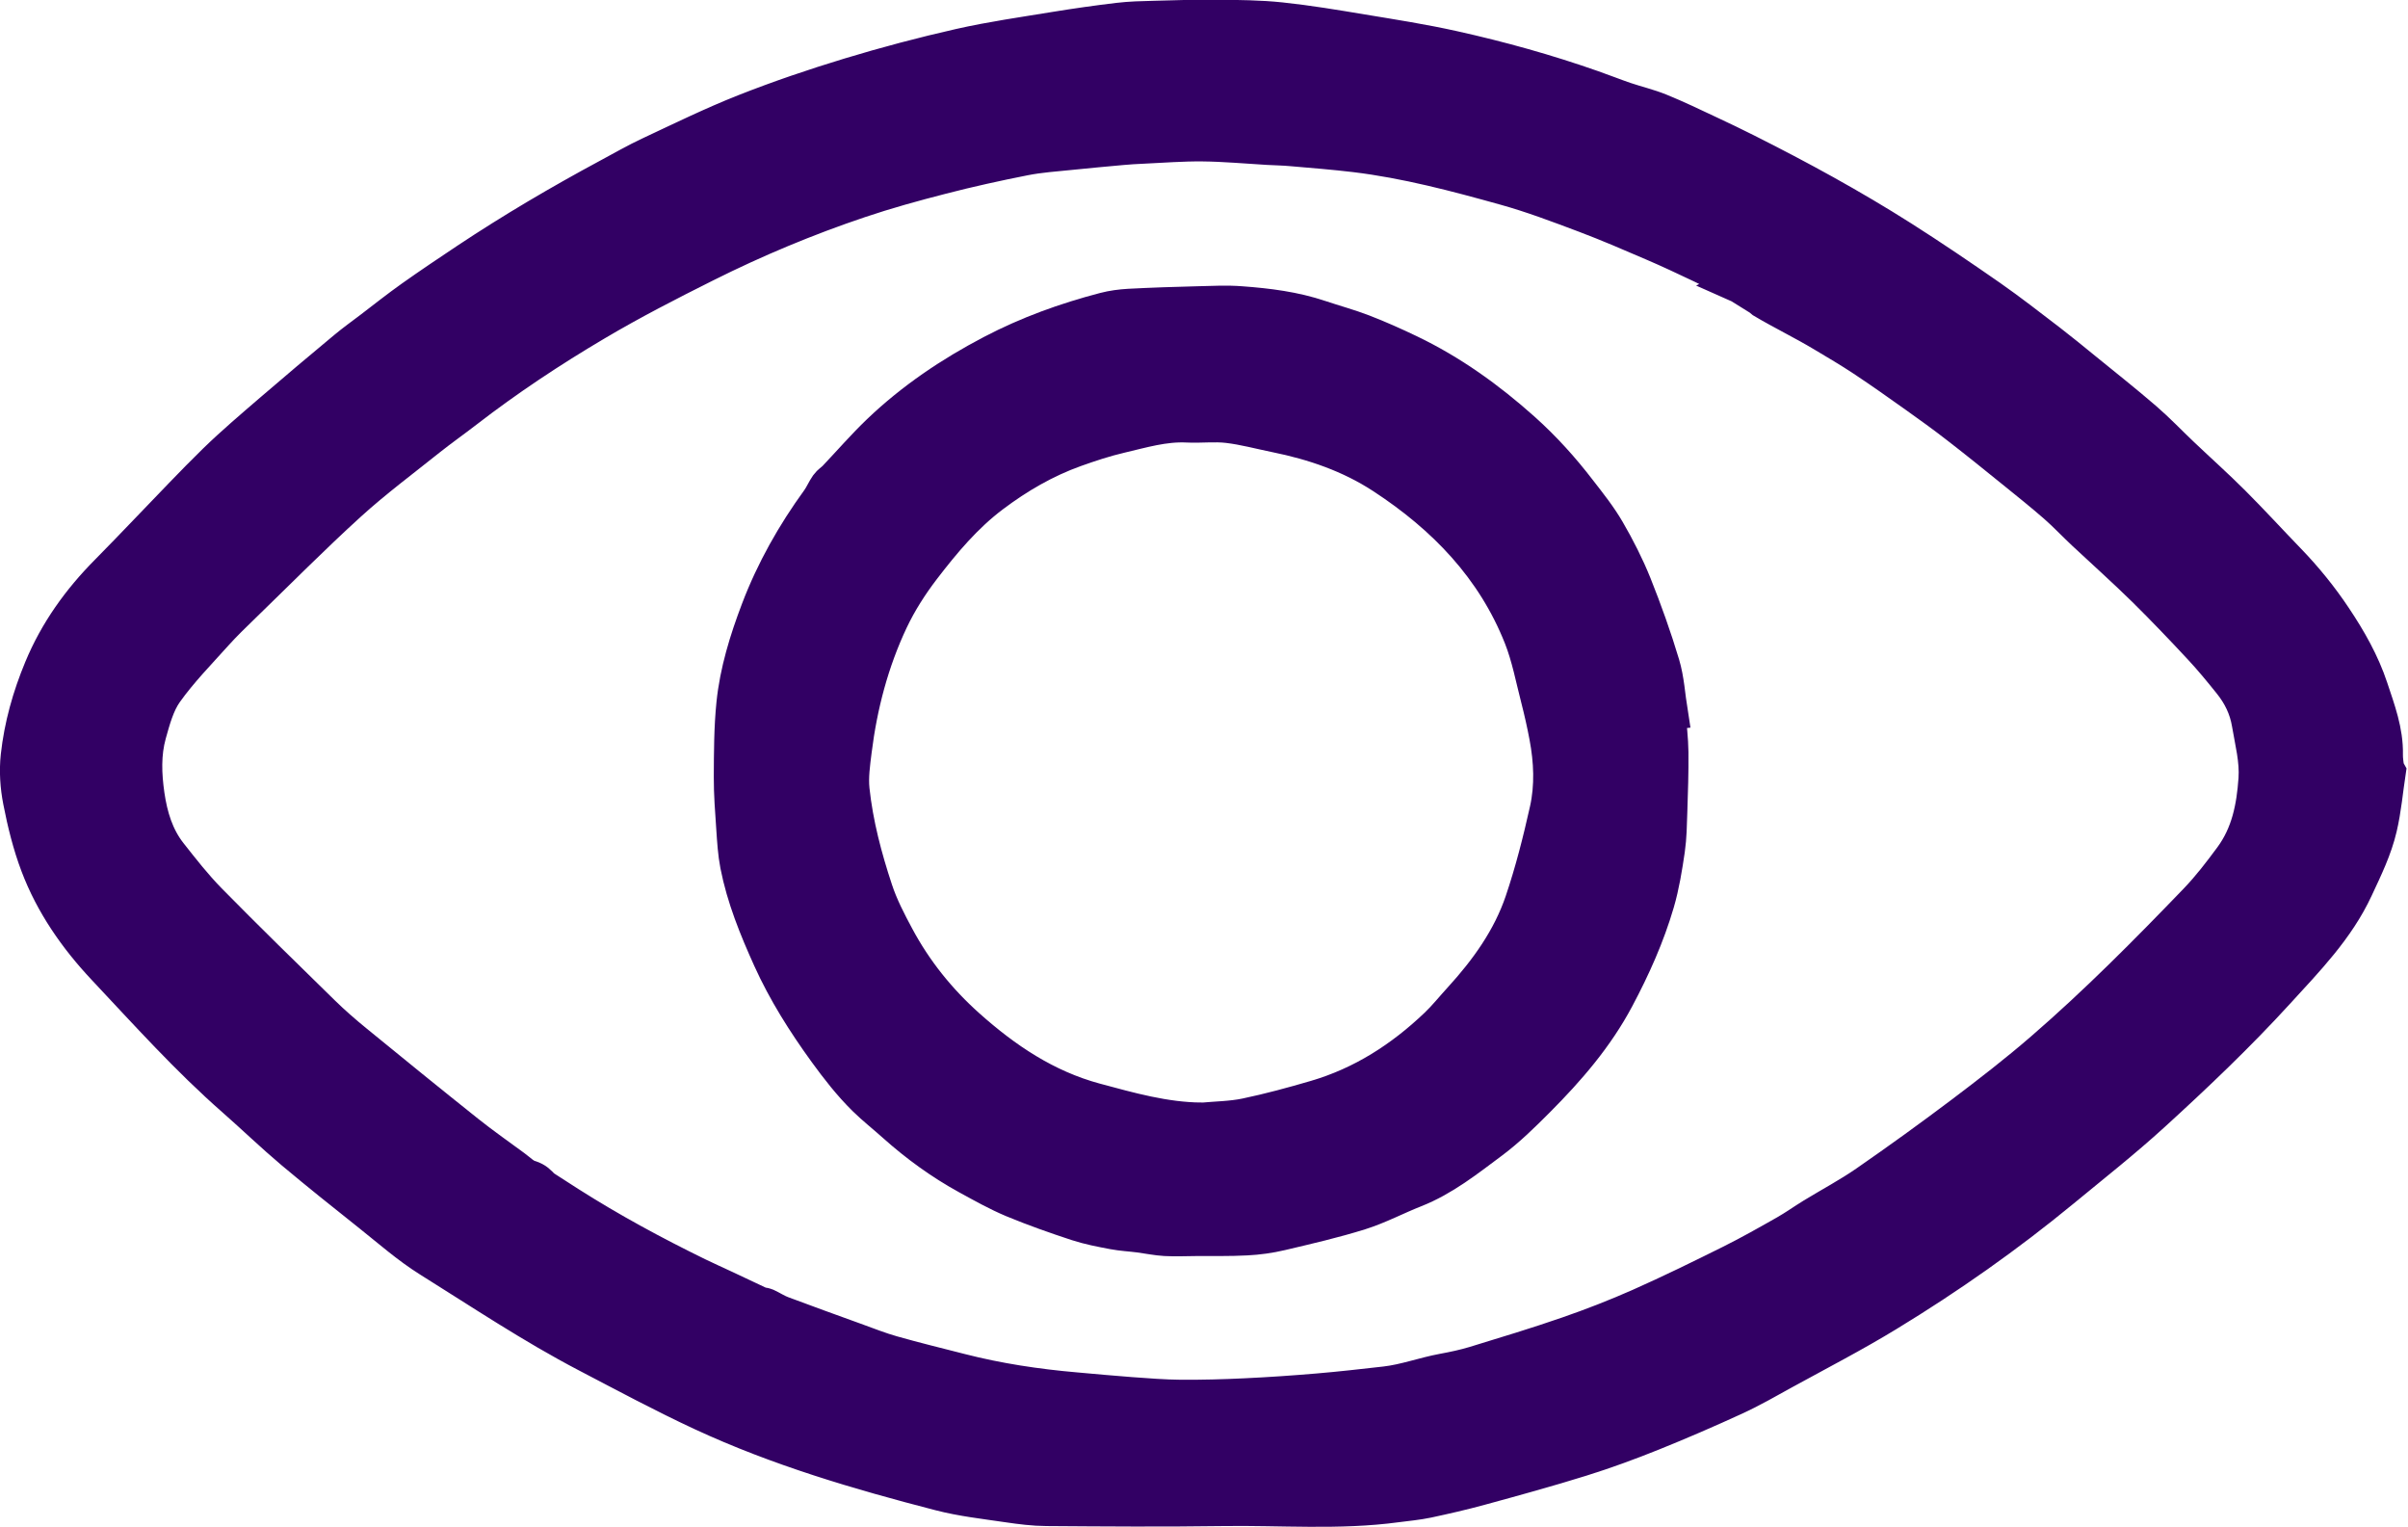 <?xml version="1.0" encoding="UTF-8"?><svg id="Capa_2" xmlns="http://www.w3.org/2000/svg" viewBox="0 0 342.72 217.26"><defs><style>.cls-1{fill:#320064;stroke:#320064;stroke-miterlimit:10;stroke-width:5px;}</style></defs><g id="Capa_1-2"><path class="cls-1" d="m339.91,109.81c-.4,2.65-.63,5.35-1.24,7.95-.7,3.01-2.07,5.81-3.38,8.62-2.67,5.76-7.03,10.19-11.23,14.79-5.57,6.1-11.55,11.78-17.64,17.34-4.14,3.78-8.56,7.26-12.89,10.83-7.87,6.48-16.2,12.34-24.91,17.64-4.77,2.91-9.75,5.48-14.65,8.17-2.31,1.27-4.6,2.6-6.99,3.7-3.9,1.79-7.84,3.5-11.82,5.1-3.33,1.34-6.71,2.58-10.14,3.65-4.75,1.48-9.56,2.8-14.36,4.11-2.48.68-4.98,1.25-7.5,1.79-1.43.3-2.9.43-4.35.62-8.27,1.12-16.57.4-24.86.53-8.33.12-16.66.06-24.98,0-1.85-.01-3.72-.25-5.56-.52-3.24-.48-6.52-.84-9.67-1.66-11.54-2.98-22.97-6.34-33.81-11.37-5.54-2.57-10.93-5.47-16.35-8.3-7.78-4.06-15.07-8.94-22.5-13.58-2.97-1.86-5.63-4.21-8.38-6.4-3.7-2.94-7.4-5.89-11.02-8.93-2.85-2.4-5.54-5-8.34-7.46-6.61-5.79-12.46-12.32-18.47-18.71-4.04-4.3-7.38-9.1-9.47-14.62-1.11-2.93-1.87-6.02-2.47-9.1-.41-2.08-.56-4.3-.33-6.4.47-4.3,1.64-8.45,3.31-12.46,2.17-5.23,5.4-9.73,9.38-13.74,1.93-1.94,3.82-3.93,5.72-5.9,3.21-3.31,6.36-6.69,9.66-9.91,2.55-2.48,5.28-4.79,7.98-7.12,3.47-2.99,6.97-5.93,10.49-8.86,1.18-.99,2.44-1.88,3.67-2.82,1.94-1.48,3.85-3,5.84-4.41,2.57-1.82,5.19-3.58,7.82-5.33,6.5-4.32,13.23-8.28,20.11-11.98,1.98-1.06,3.93-2.19,5.97-3.14,4.44-2.08,8.85-4.24,13.4-6.04,4.89-1.93,9.89-3.63,14.93-5.16,5.21-1.58,10.49-2.98,15.8-4.18,4.44-1,8.96-1.64,13.46-2.38,3.01-.49,6.02-.92,9.05-1.28,1.68-.2,3.39-.24,5.08-.28,2.97-.08,5.93-.18,8.9-.15,3.05.03,6.11.05,9.14.37,3.86.41,7.7,1.05,11.53,1.69,4.35.72,8.72,1.4,13.02,2.36,6.7,1.49,13.31,3.33,19.79,5.61,1.55.54,3.07,1.15,4.62,1.68,1.66.56,3.38.96,5,1.62,2.36.96,4.66,2.07,6.96,3.15,1.79.83,3.56,1.69,5.32,2.57,7.56,3.8,14.98,7.85,22.12,12.38,4.25,2.7,8.42,5.53,12.56,8.41,2.88,2.01,5.65,4.18,8.45,6.32,1.65,1.27,3.26,2.59,4.88,3.91,2.91,2.37,5.86,4.7,8.7,7.15,1.83,1.58,3.5,3.34,5.26,5.01,2.42,2.3,4.91,4.52,7.27,6.88,2.67,2.67,5.22,5.46,7.84,8.17,2.44,2.52,4.65,5.24,6.59,8.15,2.11,3.15,3.99,6.46,5.18,10.06,1.01,3.05,2.17,6.1,2.1,9.41-.02.79.15,1.58.23,2.37.05.01.11.03.16.04Zm-92.61-69.36s.37.19.37.22c-.27-.17-.91-.55-1.19-.72-1.44-.75-2.88-1.49-4.35-2.18-2.28-1.08-4.56-2.16-6.88-3.15-3.2-1.38-6.4-2.76-9.66-3.99-3.75-1.41-7.51-2.84-11.36-3.91-7.02-1.96-14.07-3.83-21.34-4.71-3.02-.36-6.05-.6-9.08-.86-1.11-.1-2.23-.12-3.35-.18-3.11-.18-6.21-.47-9.32-.5-2.85-.03-5.69.2-8.54.33-.97.04-1.94.1-2.91.19-2.42.22-4.85.44-7.27.69-2.2.23-4.43.37-6.6.8-3.96.78-7.91,1.65-11.81,2.66-3.93,1.01-7.86,2.09-11.71,3.39-7.52,2.53-14.84,5.59-21.93,9.14-5.26,2.63-10.5,5.32-15.55,8.31-6.42,3.79-12.64,7.91-18.54,12.47-1.72,1.33-3.5,2.58-5.2,3.93-3.83,3.06-7.78,6-11.4,9.29-5.16,4.69-10.07,9.65-15.07,14.5-1.35,1.31-2.7,2.61-3.95,4-2.43,2.71-5,5.33-7.1,8.28-1.21,1.7-1.8,3.91-2.38,5.98-.79,2.84-.68,5.76-.26,8.7.45,3.07,1.31,5.95,3.24,8.4,1.78,2.26,3.57,4.55,5.58,6.6,5.31,5.4,10.73,10.69,16.15,15.99,1.5,1.47,3.09,2.85,4.72,4.18,5.27,4.31,10.55,8.6,15.87,12.84,2.16,1.72,4.43,3.31,6.66,4.95.74.54,1.44,1.28,2.28,1.51.86.25,1.34.75,1.85,1.34.02.02.06.01.08.03,1.21.78,2.42,1.57,3.64,2.34,5.88,3.74,12,7.05,18.26,10.11,1.33.65,2.69,1.25,4.03,1.88,1.61.76,3.22,1.53,4.84,2.28.28.13.64.09.92.22.76.35,1.47.83,2.26,1.12,3.44,1.29,6.9,2.54,10.36,3.79,1.78.64,3.54,1.35,5.36,1.86,3.21.91,6.46,1.7,9.7,2.53,5.35,1.37,10.8,2.19,16.31,2.67,2.64.23,5.29.49,7.93.68,2.35.17,4.7.36,7.06.38,3.08.02,6.16-.06,9.23-.21,3.45-.16,6.89-.4,10.33-.69,3.21-.27,6.41-.64,9.61-1,2.79-.32,5.44-1.32,8.2-1.83,1.52-.28,3.04-.6,4.52-1.05,4.44-1.36,8.88-2.7,13.26-4.22,3.44-1.19,6.85-2.52,10.18-3.99,4.39-1.95,8.72-4.07,13.02-6.21,2.65-1.32,5.23-2.78,7.8-4.24,1.32-.75,2.56-1.64,3.85-2.43,2.54-1.55,5.18-2.95,7.62-4.64,4.62-3.2,9.18-6.49,13.66-9.87,3.88-2.93,7.74-5.91,11.41-9.09,7.68-6.64,14.82-13.85,21.86-21.16,1.85-1.92,3.44-4.01,5.02-6.14,2.49-3.37,3.22-7.2,3.5-11.19.19-2.69-.51-5.28-.95-7.91-.37-2.23-1.31-4.12-2.68-5.83-1.37-1.71-2.76-3.4-4.25-5-2.61-2.8-5.26-5.58-7.99-8.27-2.79-2.74-5.71-5.35-8.57-8.02-1.38-1.29-2.67-2.67-4.09-3.91-1.96-1.71-4-3.34-6.03-4.98-2.62-2.12-5.24-4.24-7.91-6.3-1.94-1.51-3.94-2.95-5.94-4.37-2.47-1.76-4.95-3.51-7.48-5.19-1.87-1.24-3.81-2.38-5.74-3.53-2.82-1.69-5.75-3.1-8.58-4.78-.5-.39-1.13-1.03-1.77-1.37-.62-.33-1.21-.66-1.85-.94Z"/><path class="cls-1" d="m237.4,101.36c.14,1.9.39,3.8.41,5.7.03,2.8-.07,5.61-.16,8.41-.06,1.82-.08,3.65-.34,5.45-.37,2.52-.78,5.07-1.49,7.51-1.38,4.72-3.38,9.18-5.7,13.55-2.94,5.54-6.94,10.15-11.3,14.53-2.08,2.09-4.21,4.18-6.57,5.94-3.44,2.56-6.82,5.26-10.89,6.87-2.62,1.03-5.12,2.37-7.79,3.21-3.7,1.16-7.49,2.03-11.26,2.92-1.61.38-3.27.61-4.91.69-2.4.13-4.81.07-7.21.09-1.45.01-2.9.08-4.34,0-1.23-.07-2.44-.33-3.66-.49-1.24-.16-2.5-.22-3.72-.45-1.74-.33-3.49-.66-5.17-1.21-3.08-1.01-6.14-2.09-9.13-3.33-2.22-.93-4.33-2.12-6.45-3.28-3.76-2.06-7.21-4.57-10.4-7.42-1.4-1.26-2.89-2.42-4.23-3.74-2.07-2.04-3.85-4.33-5.56-6.68-3.03-4.18-5.78-8.53-7.91-13.24-1.94-4.3-3.72-8.66-4.63-13.31-.33-1.7-.43-3.46-.55-5.2-.17-2.45-.36-4.91-.35-7.36.02-3.46.02-6.94.37-10.38.47-4.6,1.84-9.02,3.48-13.34,2.13-5.6,5.05-10.76,8.57-15.61.48-.66.79-1.44,1.26-2.11.28-.4.75-.68,1.1-1.04,2.08-2.19,4.07-4.49,6.25-6.58,4.78-4.57,10.21-8.23,16.08-11.3,5.1-2.67,10.45-4.6,16-6.05,1.14-.3,2.33-.45,3.5-.52,3.28-.17,6.57-.28,9.85-.36,2.03-.05,4.07-.16,6.09,0,3.8.28,7.59.75,11.23,1.98,2.03.68,4.11,1.24,6.11,2.01,2.23.86,4.42,1.84,6.57,2.87,5.98,2.86,11.3,6.69,16.22,11.09,2.95,2.64,5.58,5.56,7.98,8.69,1.42,1.83,2.88,3.66,4.04,5.66,1.43,2.46,2.73,5.02,3.79,7.65,1.49,3.73,2.85,7.53,4,11.37.65,2.18.77,4.51,1.13,6.77-.1.01-.2.03-.3.04Zm-66.42,58.05c2.11-.2,4.27-.21,6.34-.64,3.35-.7,6.66-1.6,9.94-2.56,6.63-1.94,12.27-5.57,17.22-10.29,1.23-1.17,2.29-2.51,3.44-3.76,3.74-4.1,6.96-8.58,8.75-13.85,1.44-4.25,2.55-8.63,3.53-13.02.77-3.45.61-7-.05-10.49-.34-1.8-.74-3.6-1.2-5.38-.76-2.94-1.32-5.96-2.43-8.77-3.9-9.85-10.93-17.12-19.7-22.85-4.65-3.04-9.81-4.81-15.23-5.91-2.27-.46-4.52-1.08-6.82-1.35-1.92-.23-3.88.03-5.82-.07-3.28-.16-6.36.78-9.48,1.51-2.19.51-4.34,1.22-6.47,1.98-4.27,1.53-8.15,3.79-11.76,6.51-3.88,2.92-6.95,6.59-9.89,10.42-1.77,2.32-3.32,4.74-4.56,7.35-2.79,5.91-4.42,12.15-5.22,18.6-.23,1.84-.5,3.73-.31,5.55.52,4.88,1.78,9.64,3.32,14.29.76,2.3,1.9,4.5,3.05,6.64,2.59,4.84,5.99,9.07,10.09,12.73,5.32,4.75,11.13,8.66,18.17,10.56,4.95,1.33,9.87,2.73,15.08,2.78Z"/></g></svg>